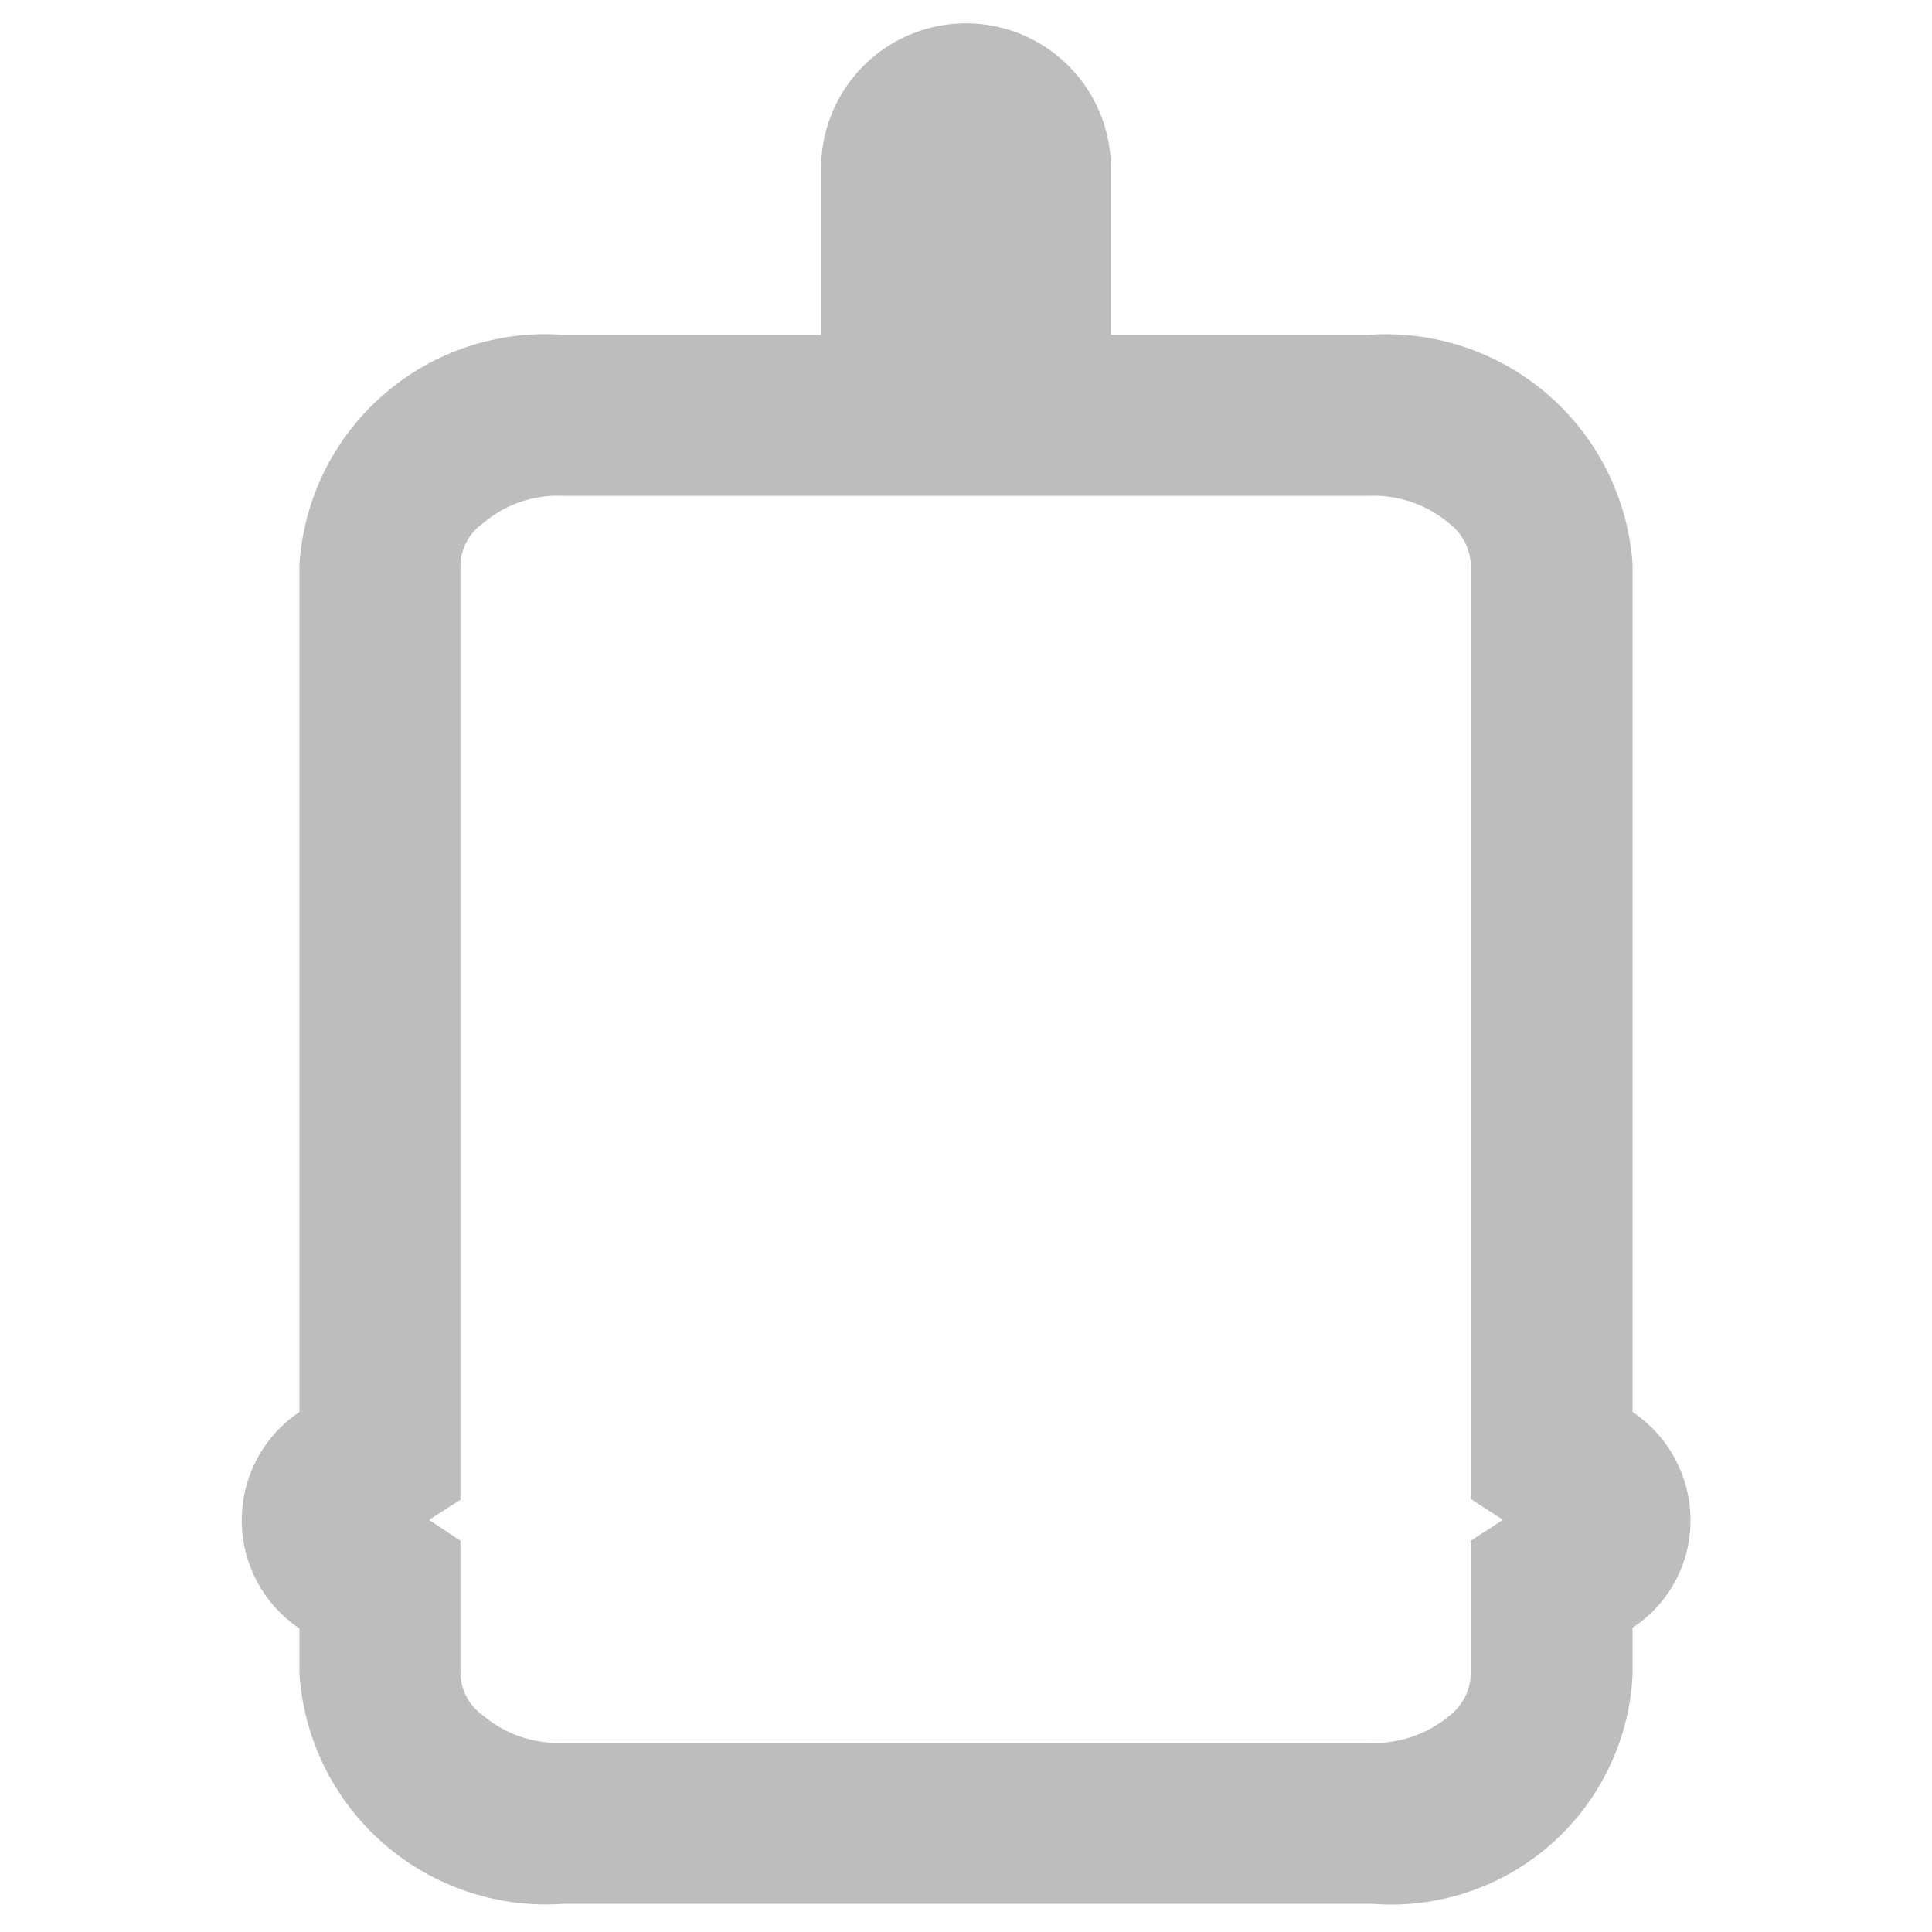 <svg id="Layer_1" data-name="Layer 1" xmlns="http://www.w3.org/2000/svg" viewBox="0 0 24 24"><defs><style>.cls-1{fill:#bdbdbd;fill-rule:evenodd;}</style></defs><title>all icons</title><path class="cls-1" d="M3.72,20.23v.57A3.07,3.07,0,0,0,7,23.65H17.05a3,3,0,0,0,3.23-2.84v-.59A1.59,1.59,0,0,0,21,18.88a1.62,1.62,0,0,0-.72-1.34V7A3.07,3.07,0,0,0,17,4.16H13.8V2.09a1.8,1.8,0,0,0-3.6,0V4.16H7A3.06,3.06,0,0,0,3.72,7V17.54a1.62,1.62,0,0,0,0,2.69Zm16.56-2.69h0m-1.09,1,1.09,1.67h0M5.72,20.8V19.14l-.39-.26.39-.25V7A.66.66,0,0,1,6,6.5a1.43,1.43,0,0,1,1-.34H17a1.45,1.45,0,0,1,1,.34.68.68,0,0,1,.27.51V18.62l.4.26-.4.26v1.67a.68.68,0,0,1-.26.5,1.45,1.45,0,0,1-1,.34H7a1.45,1.45,0,0,1-1-.34A.66.66,0,0,1,5.72,20.8Z"/></svg>